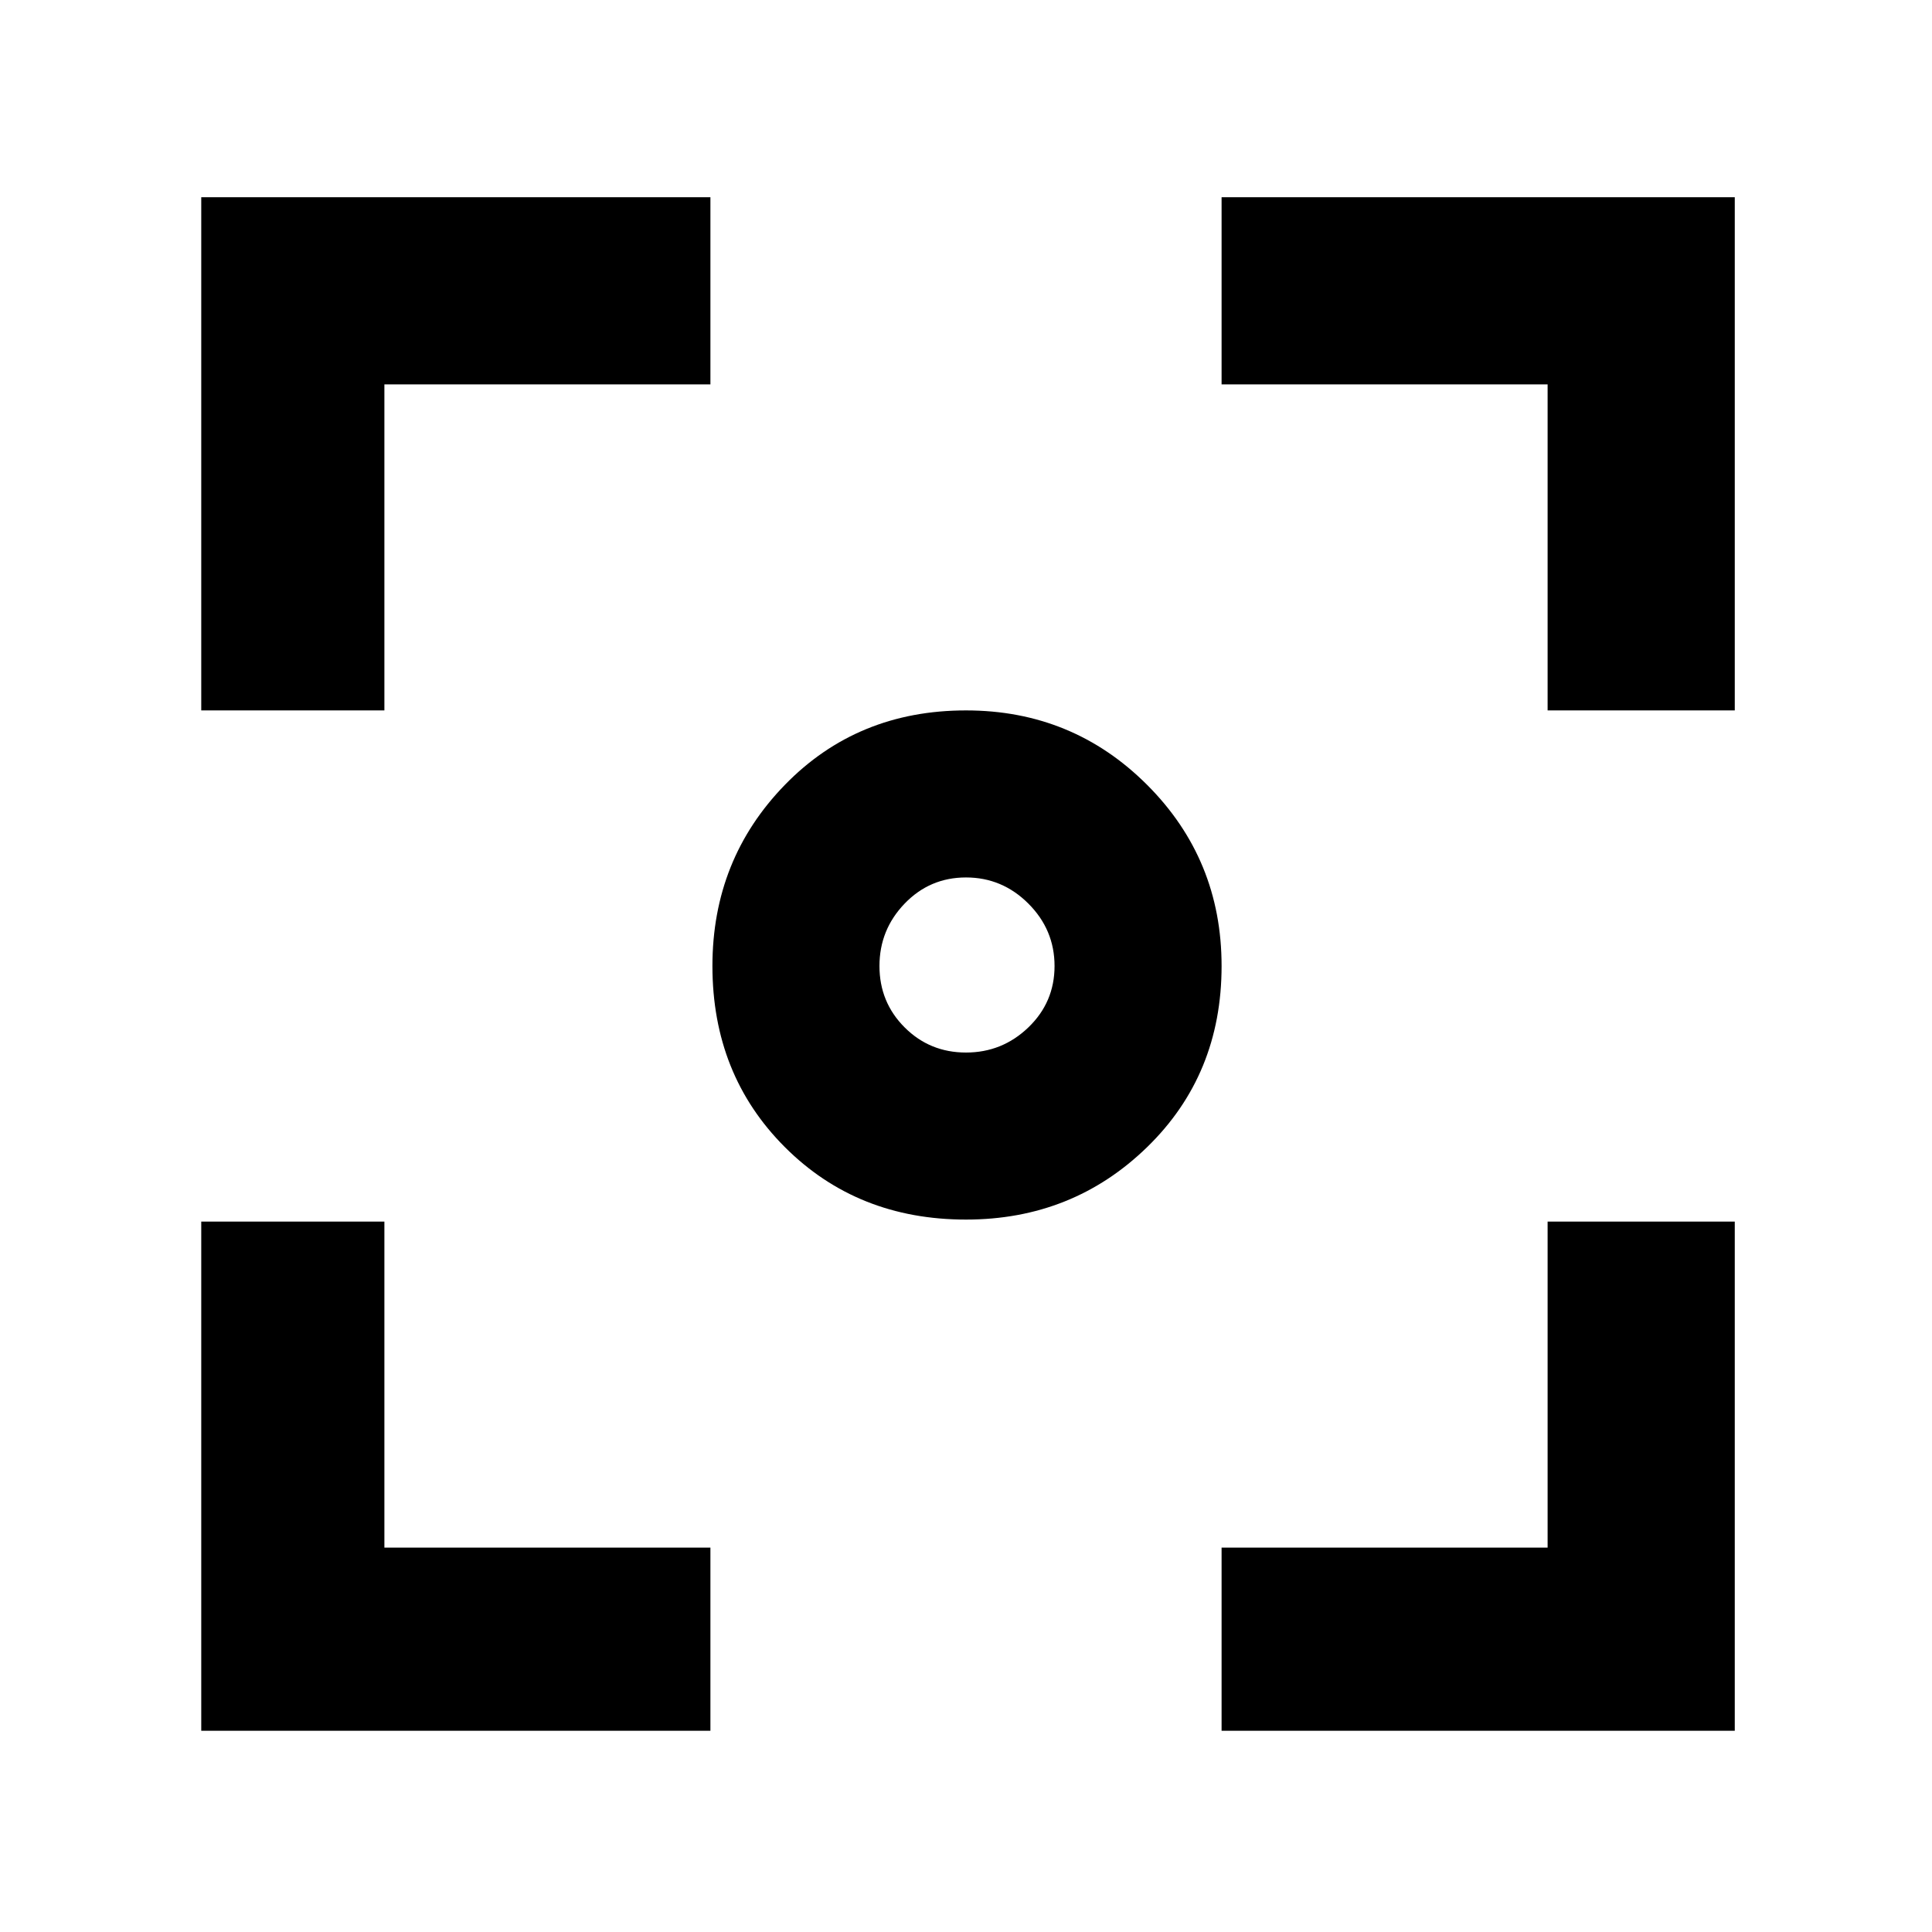 <svg xmlns="http://www.w3.org/2000/svg" height="48" width="48"><path d="M24 30.3q-2.7 0-4.5-1.8-1.8-1.8-1.8-4.5 0-2.65 1.8-4.5t4.5-1.85q2.65 0 4.5 1.85t1.85 4.5q0 2.7-1.85 4.5-1.85 1.8-4.5 1.8ZM5 17.65V4.9h12.65v4.65h-8.1v8.1ZM17.65 43H5V30.35h4.55v8.1h8.1Zm12.7 0v-4.55h8.1v-8.1h4.65V43Zm8.1-25.35v-8.1h-8.1V4.9H43.1v12.75ZM24 26.15q.9 0 1.55-.625T26.2 24q0-.9-.65-1.55T24 21.8q-.9 0-1.525.65-.625.65-.625 1.55t.625 1.525q.625.625 1.525.625Z"/></svg>